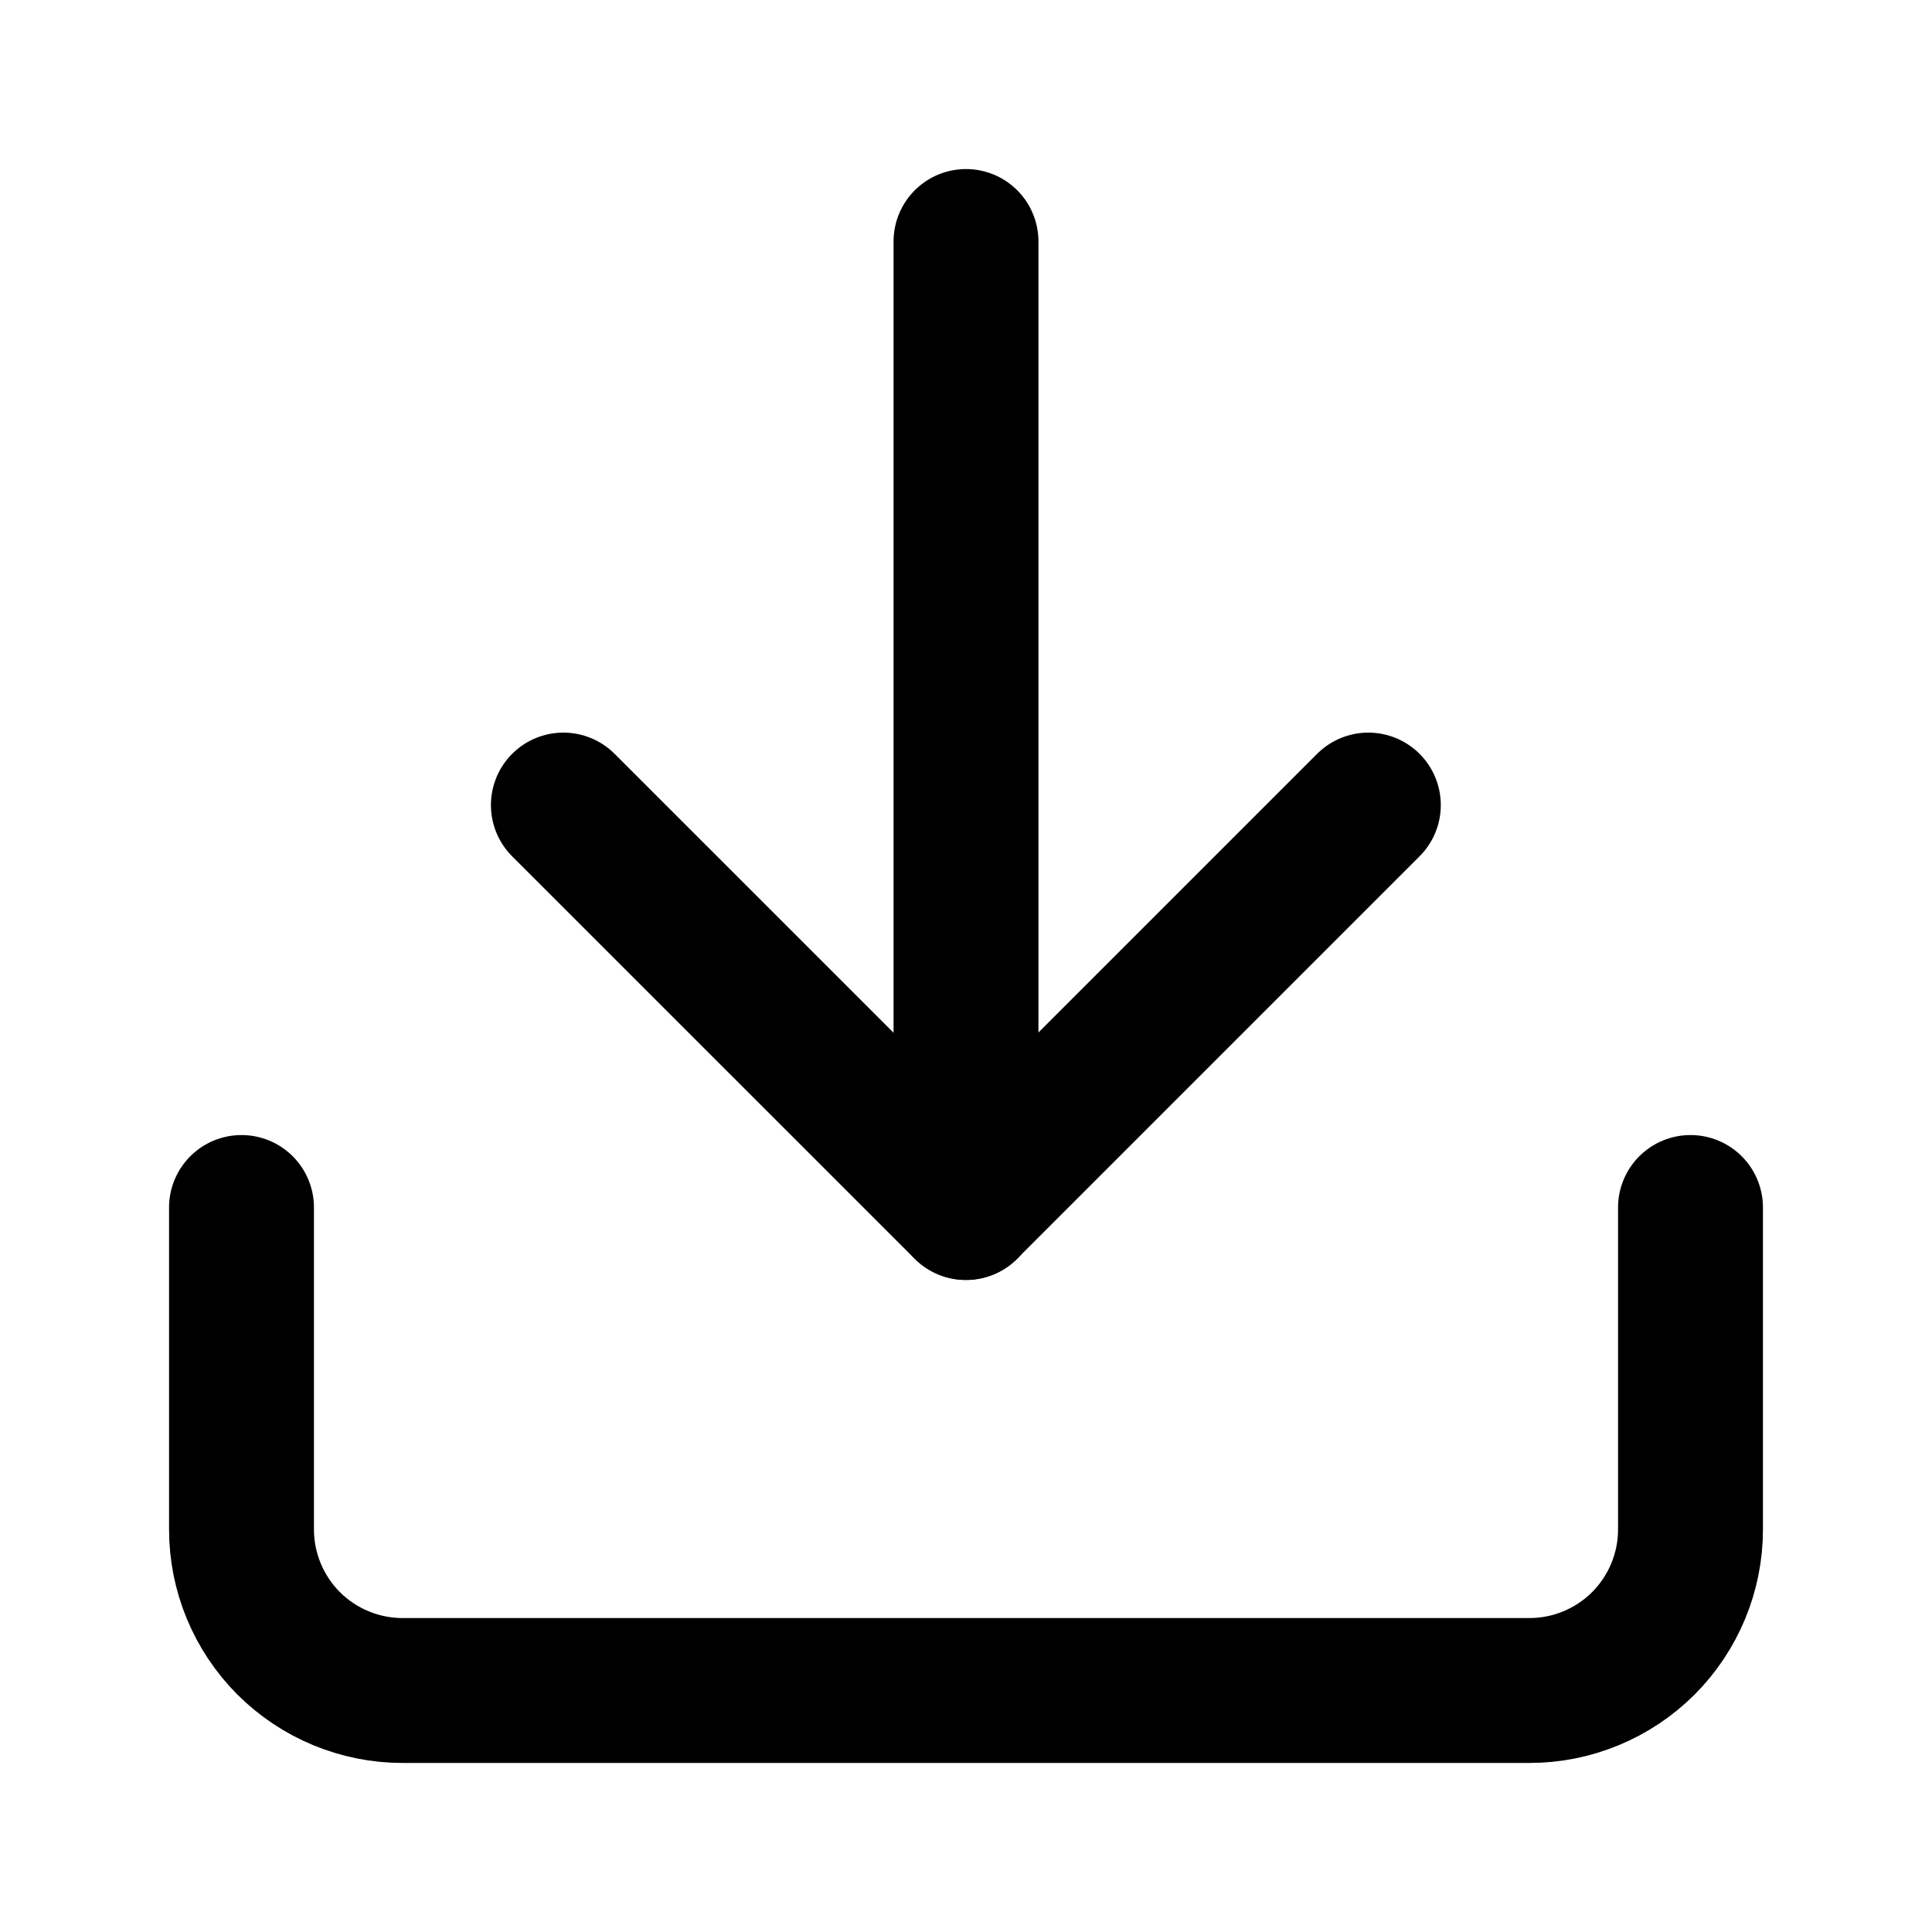 <svg width="20" height="20" viewBox="0 0 20 20" fill="none" xmlns="http://www.w3.org/2000/svg">
<path d="M17.5 12.5V15.833C17.5 16.275 17.324 16.699 17.012 17.012C16.699 17.324 16.275 17.5 15.833 17.5H4.167C3.725 17.5 3.301 17.324 2.988 17.012C2.676 16.699 2.5 16.275 2.5 15.833V12.5" stroke="currentColor" stroke-width="1.5" stroke-linecap="round" stroke-linejoin="round"/>
<path d="M5.832 8.334L9.999 12.5L14.165 8.334" stroke="currentColor" stroke-width="1.5" stroke-linecap="round" stroke-linejoin="round"/>
<path d="M10 12.5V2.5" stroke="currentColor" stroke-width="1.5" stroke-linecap="round" stroke-linejoin="round"/>
</svg>
